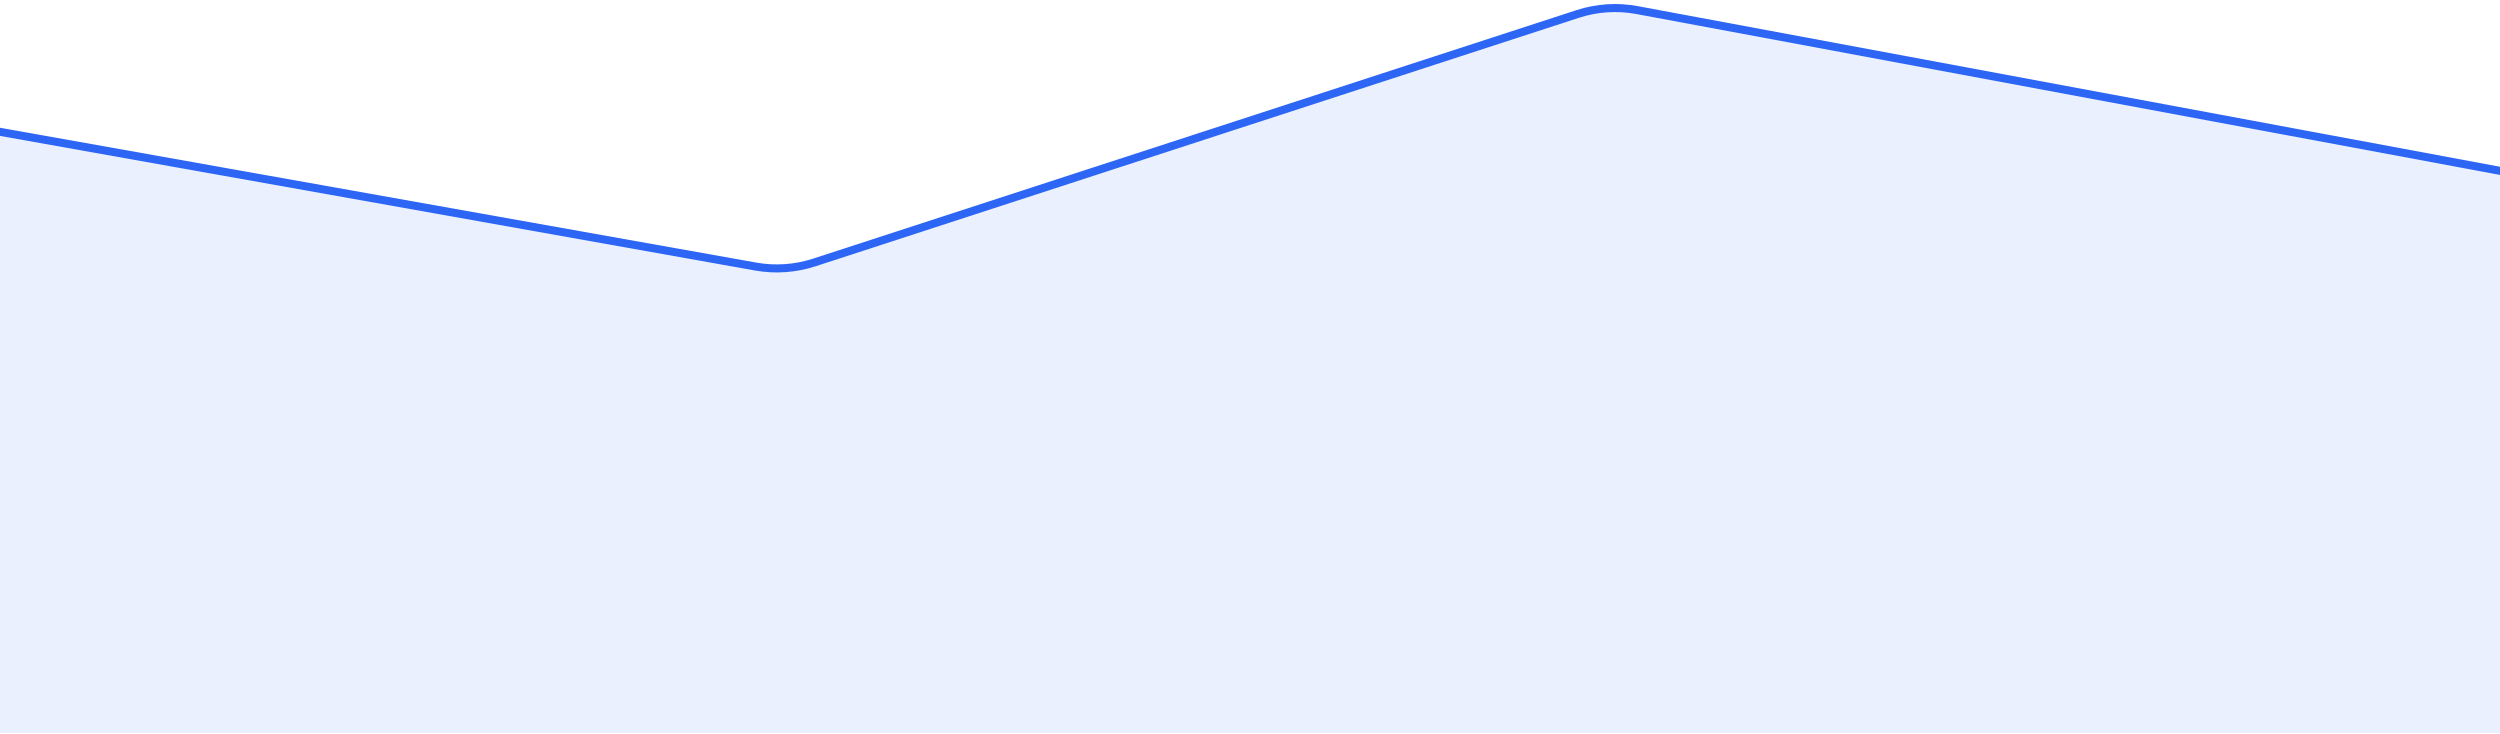 <svg width="572" height="168" viewBox="0 0 572 168" fill="none" xmlns="http://www.w3.org/2000/svg">
<g clip-path="url(#clip0_8_17134)">
<path d="M172.907 61.164L-0.899 30.176V167.716H572.619V39.376L374.558 2.481C370.031 1.638 365.366 1.943 360.987 3.368L186.269 60.239C181.958 61.642 177.369 61.96 172.907 61.164Z" fill="#2D66F5" fill-opacity="0.1"/>
<path d="M-0.899 30.002L172.907 60.99C177.369 61.785 181.958 61.468 186.269 60.065L360.987 3.194C365.366 1.768 370.031 1.463 374.558 2.307L572.619 39.202" stroke="#2D66F5" stroke-width="1.839" stroke-linecap="round"/>
</g>
<defs>
<clipPath id="clip0_8_17134">
<rect width="572" height="168" fill="white"/>
</clipPath>
</defs>
</svg>
